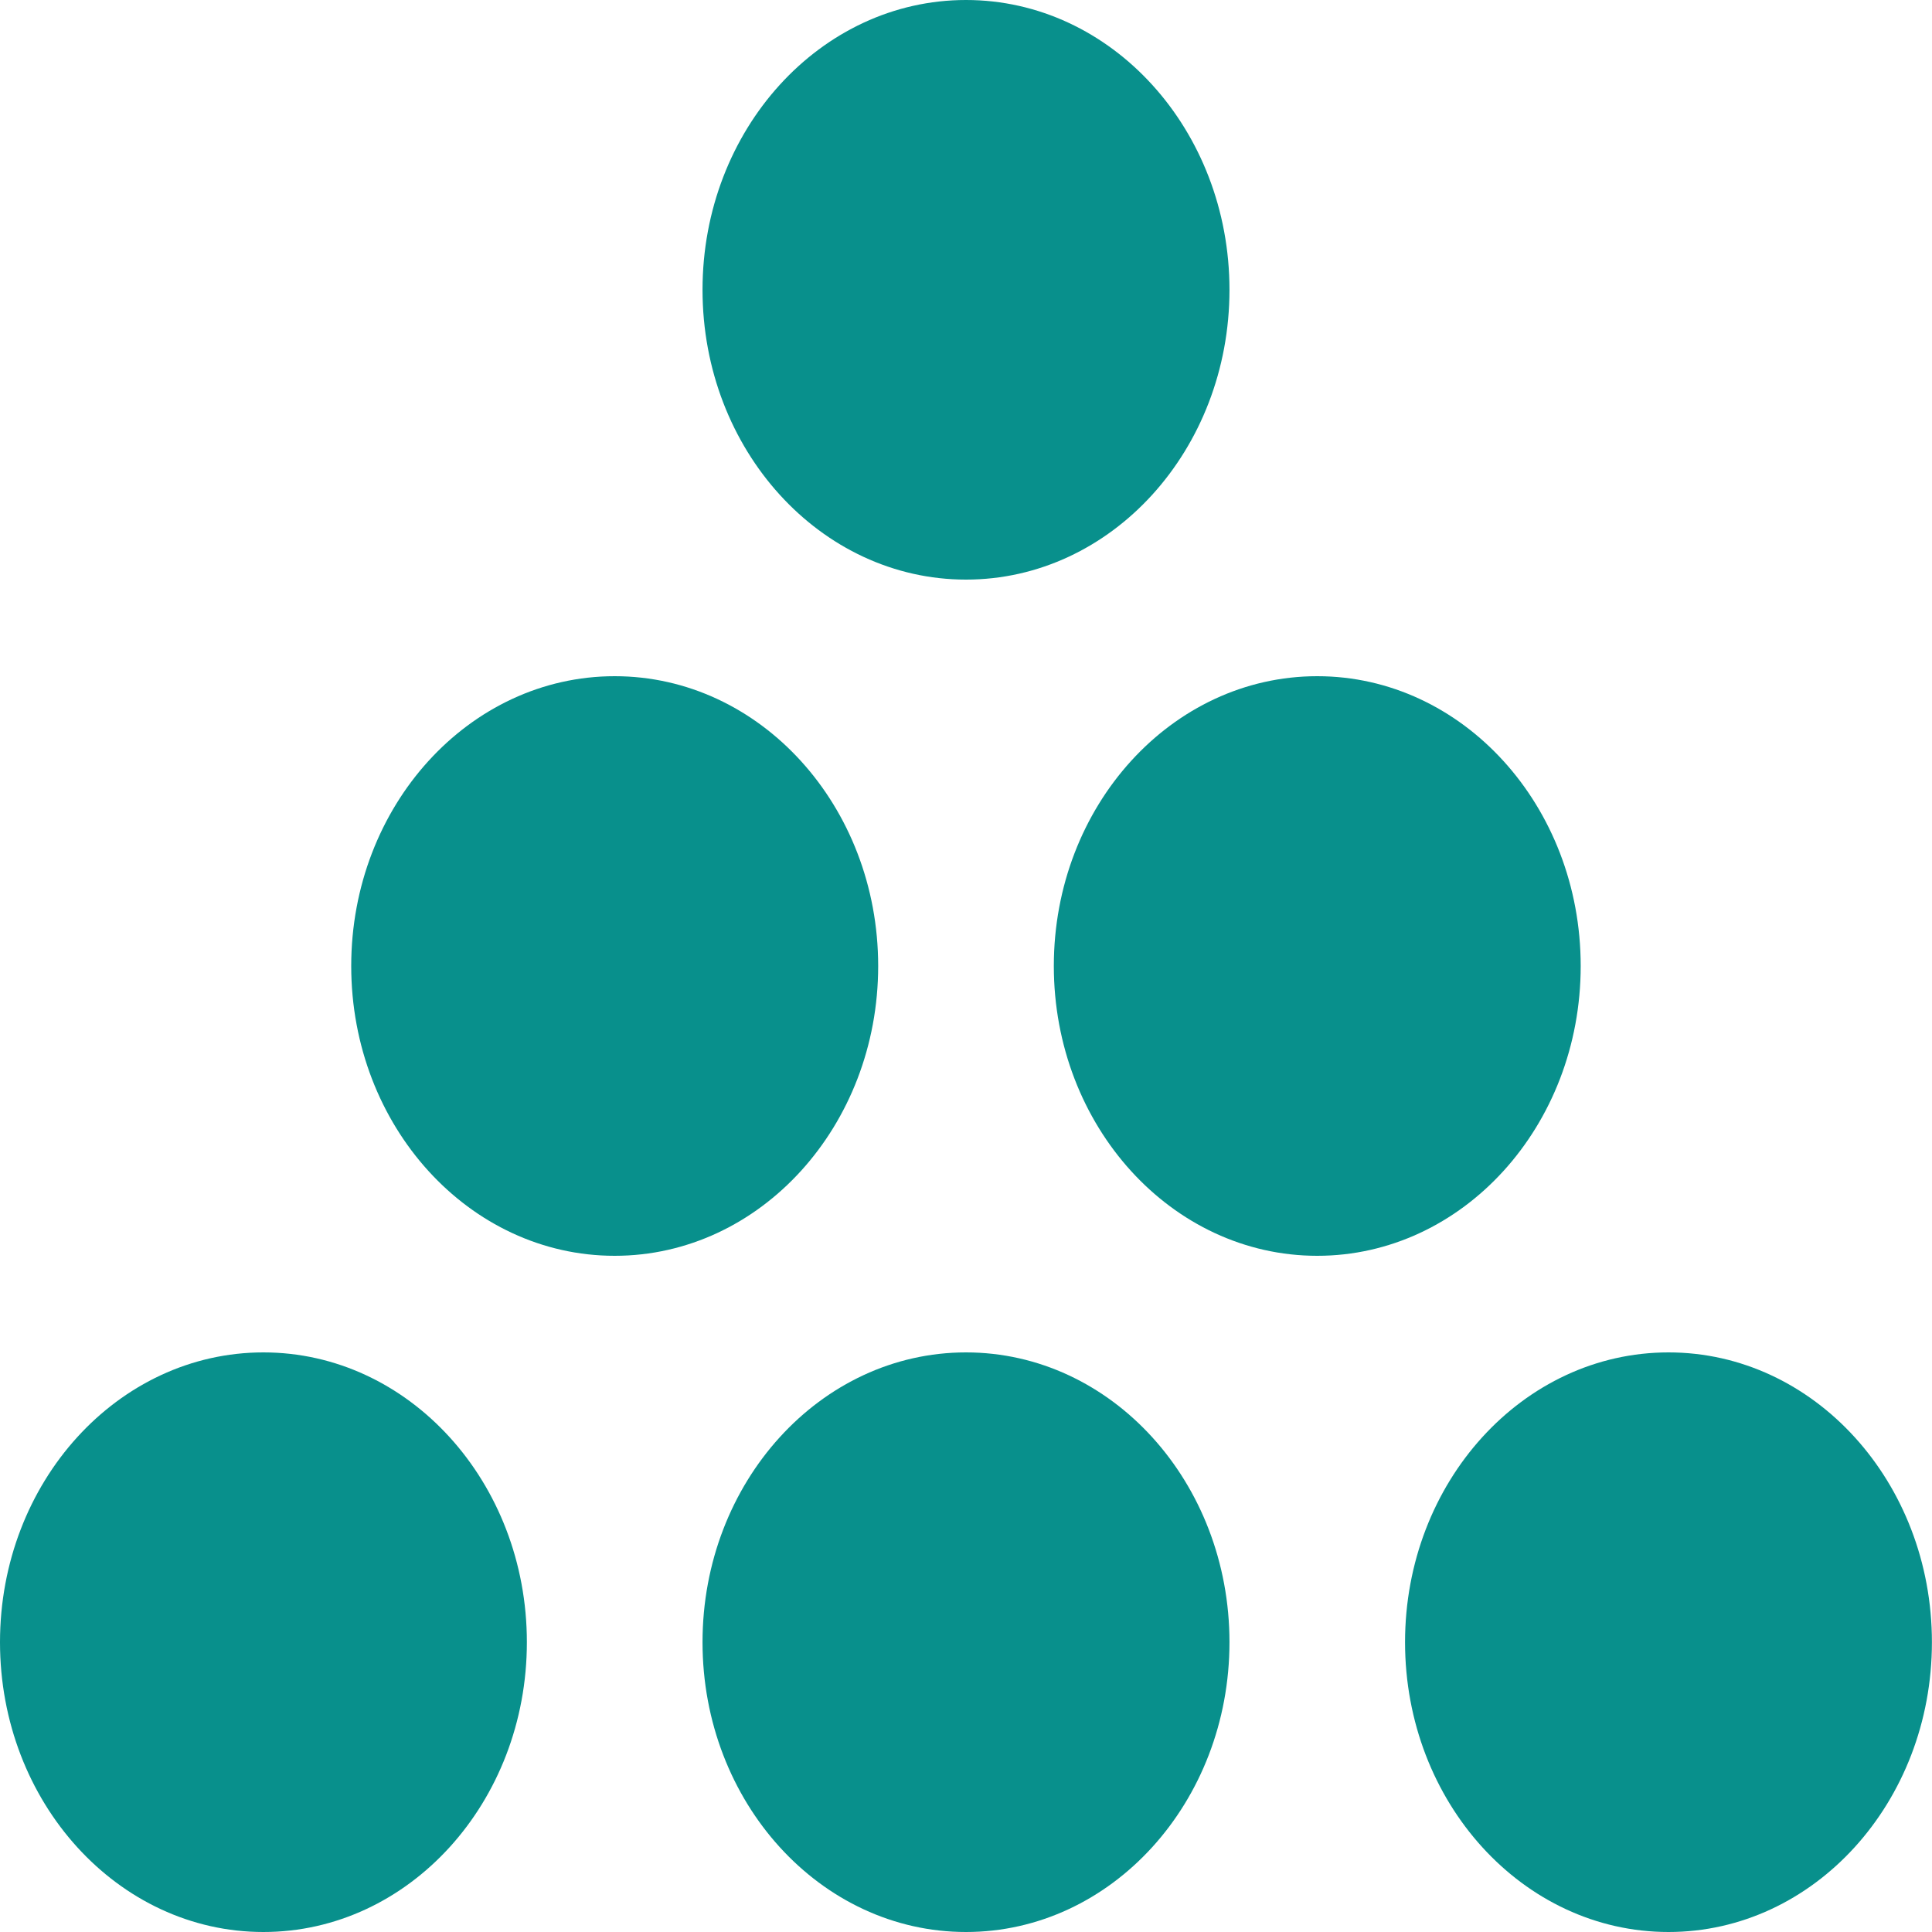 <svg width="24" height="24" viewBox="0 0 24 24" fill="none" xmlns="http://www.w3.org/2000/svg">
<g clip-path="url(#clip0_475_5285)">
<path d="M10.909 12C10.909 13.988 9.443 15.6 7.636 15.6C5.828 15.6 4.363 13.988 4.363 12C4.363 10.012 5.828 8.4 7.636 8.4C9.443 8.4 10.909 10.012 10.909 12Z" fill="#08908C"/>
<path d="M19.636 12C19.636 13.988 18.171 15.6 16.363 15.6C14.556 15.6 13.091 13.988 13.091 12C13.091 10.012 14.556 8.4 16.363 8.4C18.171 8.4 19.636 10.012 19.636 12Z" fill="#08908C"/>
<path d="M15.273 3.6C15.273 5.588 13.807 7.2 12 7.2C10.193 7.2 8.727 5.588 8.727 3.6C8.727 1.612 10.193 0 12 0C13.807 0 15.273 1.612 15.273 3.6Z" fill="#08908C"/>
<path d="M6.545 20.4C6.545 22.388 5.08 24 3.272 24C1.465 24 -0 22.388 -0 20.4C-0 18.412 1.465 16.8 3.272 16.8C5.08 16.8 6.545 18.412 6.545 20.4Z" fill="#08908C"/>
<path d="M15.273 20.4C15.273 22.388 13.807 24 12 24C10.193 24 8.727 22.388 8.727 20.4C8.727 18.412 10.193 16.8 12 16.8C13.807 16.8 15.273 18.412 15.273 20.4Z" fill="#08908C"/>
<path d="M23.999 20.4C23.999 22.388 22.534 24 20.727 24C18.919 24 17.454 22.388 17.454 20.4C17.454 18.412 18.919 16.8 20.727 16.8C22.534 16.8 23.999 18.412 23.999 20.4Z" fill="#08908C"/>
</g>
<defs>
<clipPath id="clip0_475_5285">
<rect width="24" height="24" fill="white"/>
</clipPath>
</defs>
</svg>
